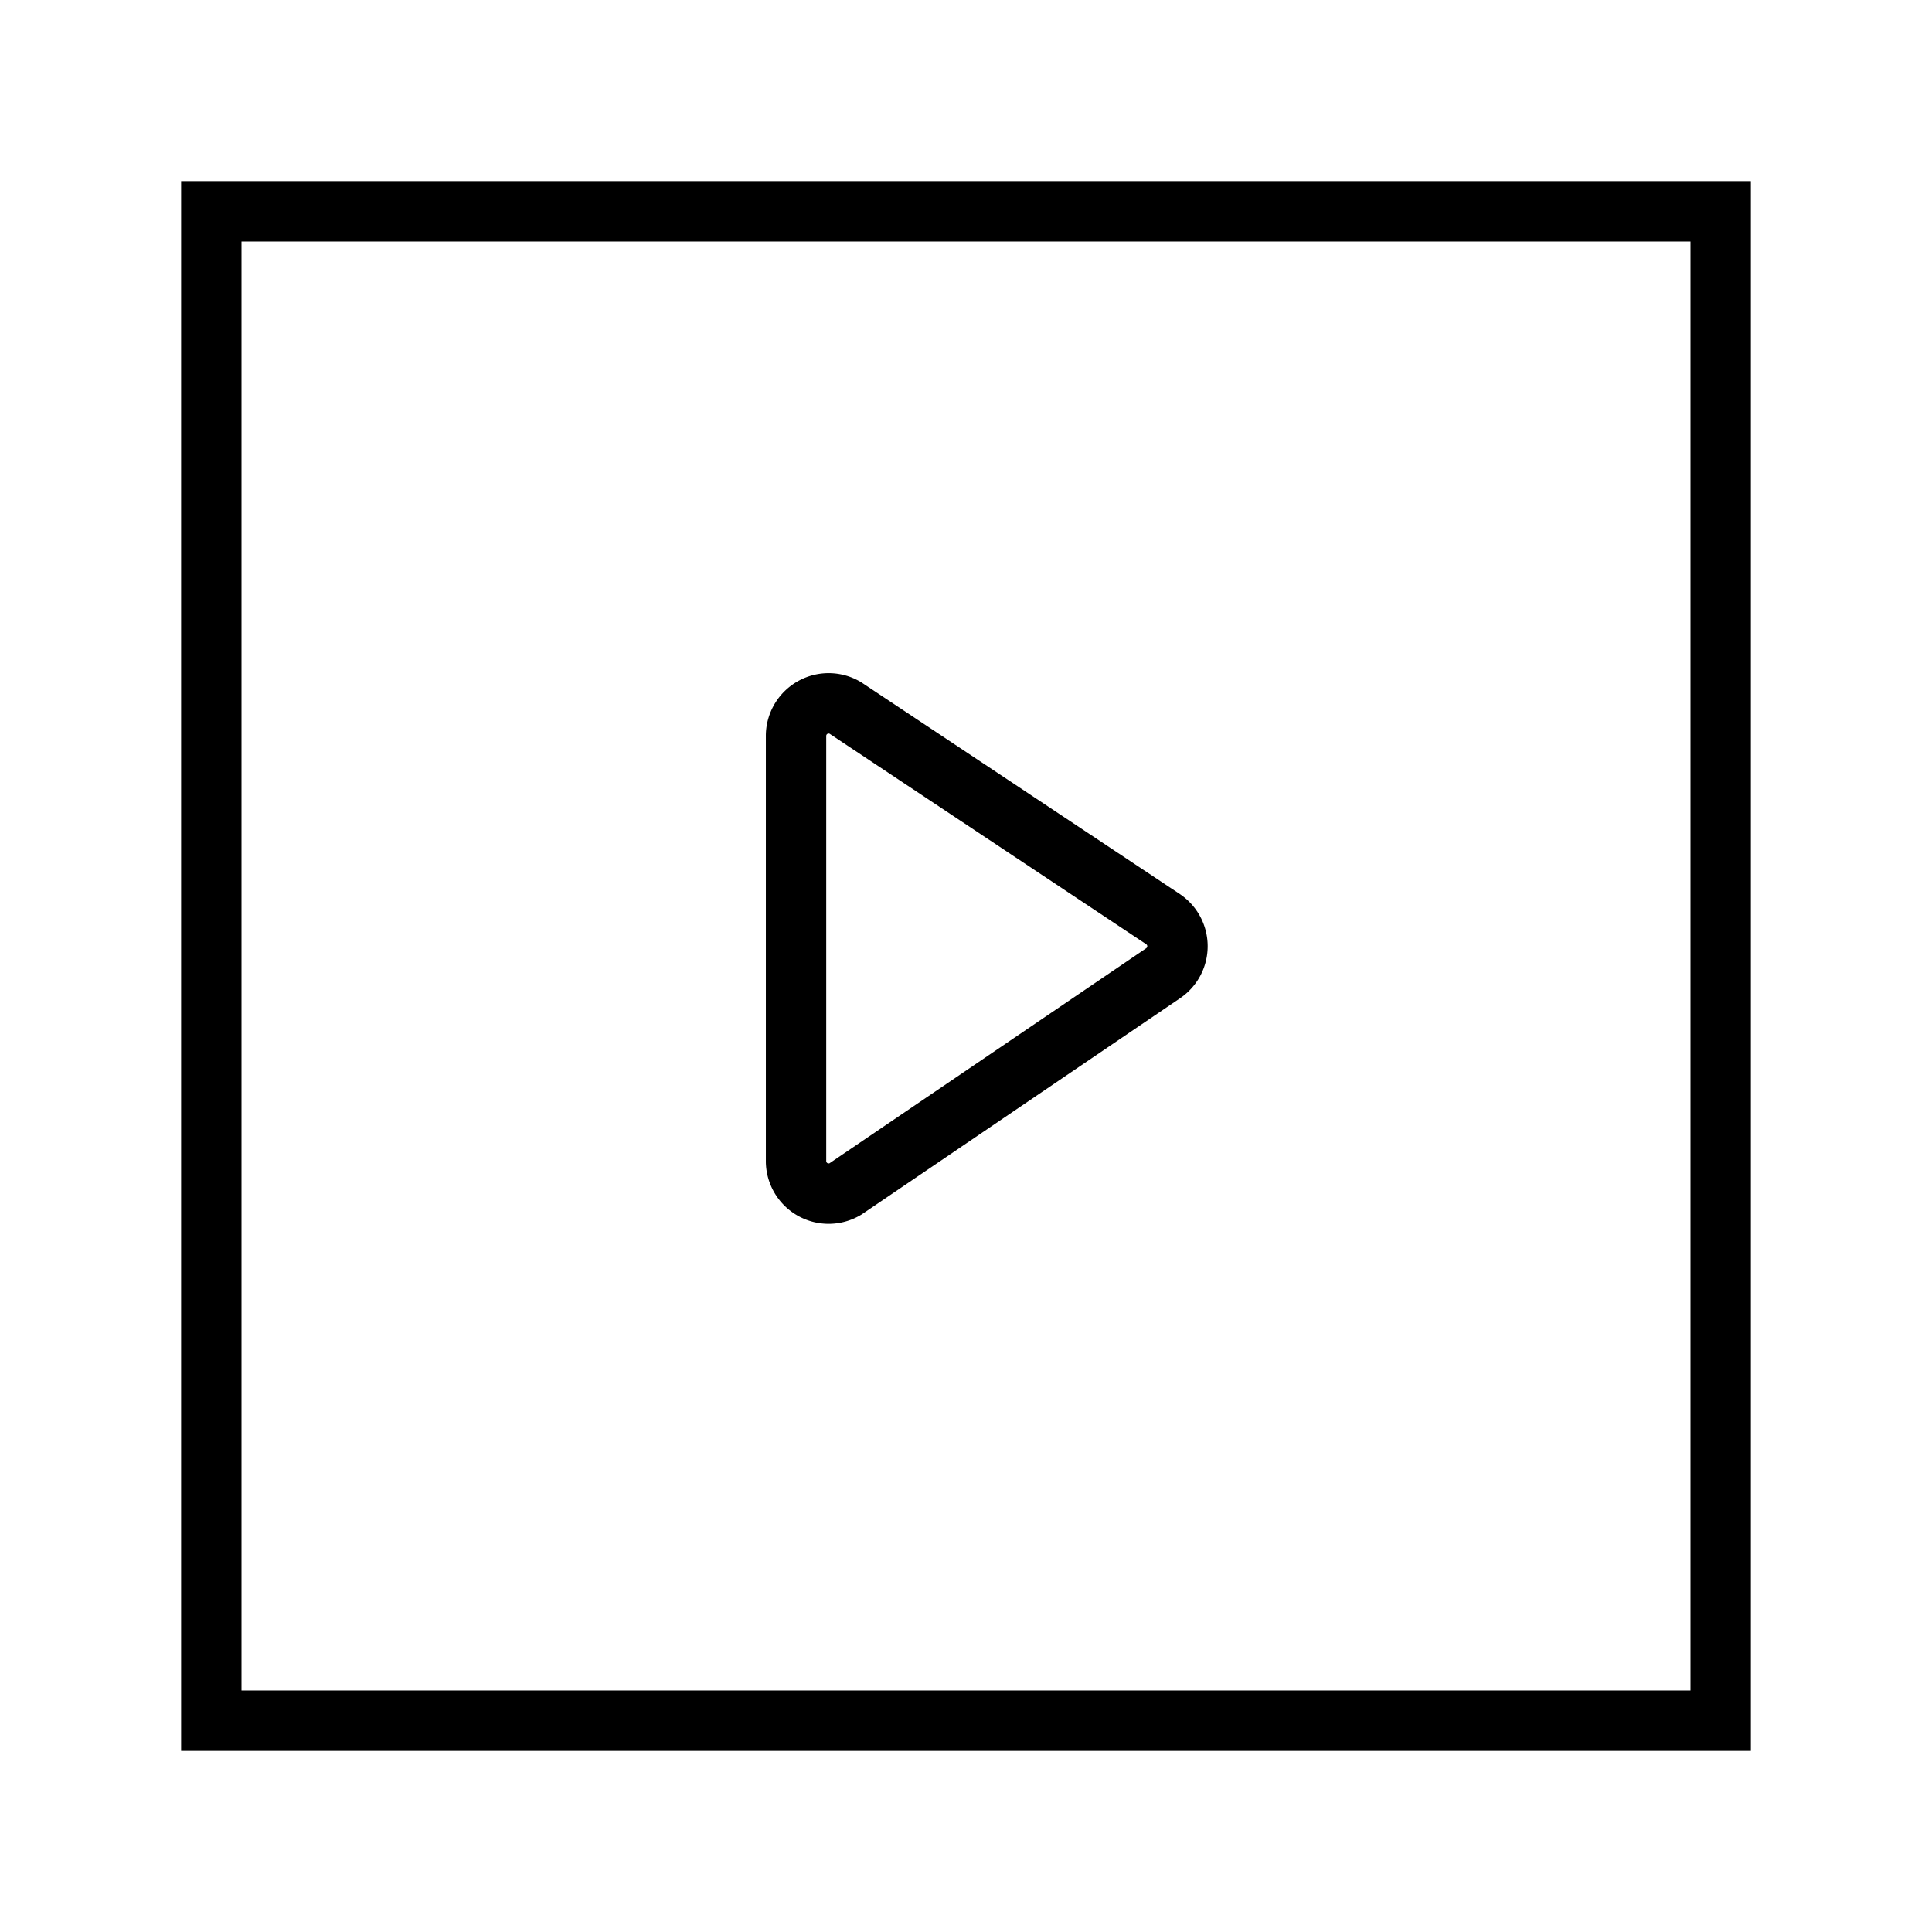 <svg id="Calque_1" data-name="Calque 1" xmlns="http://www.w3.org/2000/svg" viewBox="0 0 64 64"><title>video</title><rect x="7" y="7" width="50" height="50" style="fill:none;stroke:#000;stroke-miterlimit:10;stroke-width:2px"/><path d="M26.37,38.49V24.35A1.08,1.08,0,0,1,28,23.45l10.53,7a1.08,1.08,0,0,1,0,1.79L28,39.39A1.08,1.08,0,0,1,26.37,38.49Z" style="fill:none;stroke:#000;stroke-miterlimit:10;stroke-width:2px"/></svg>